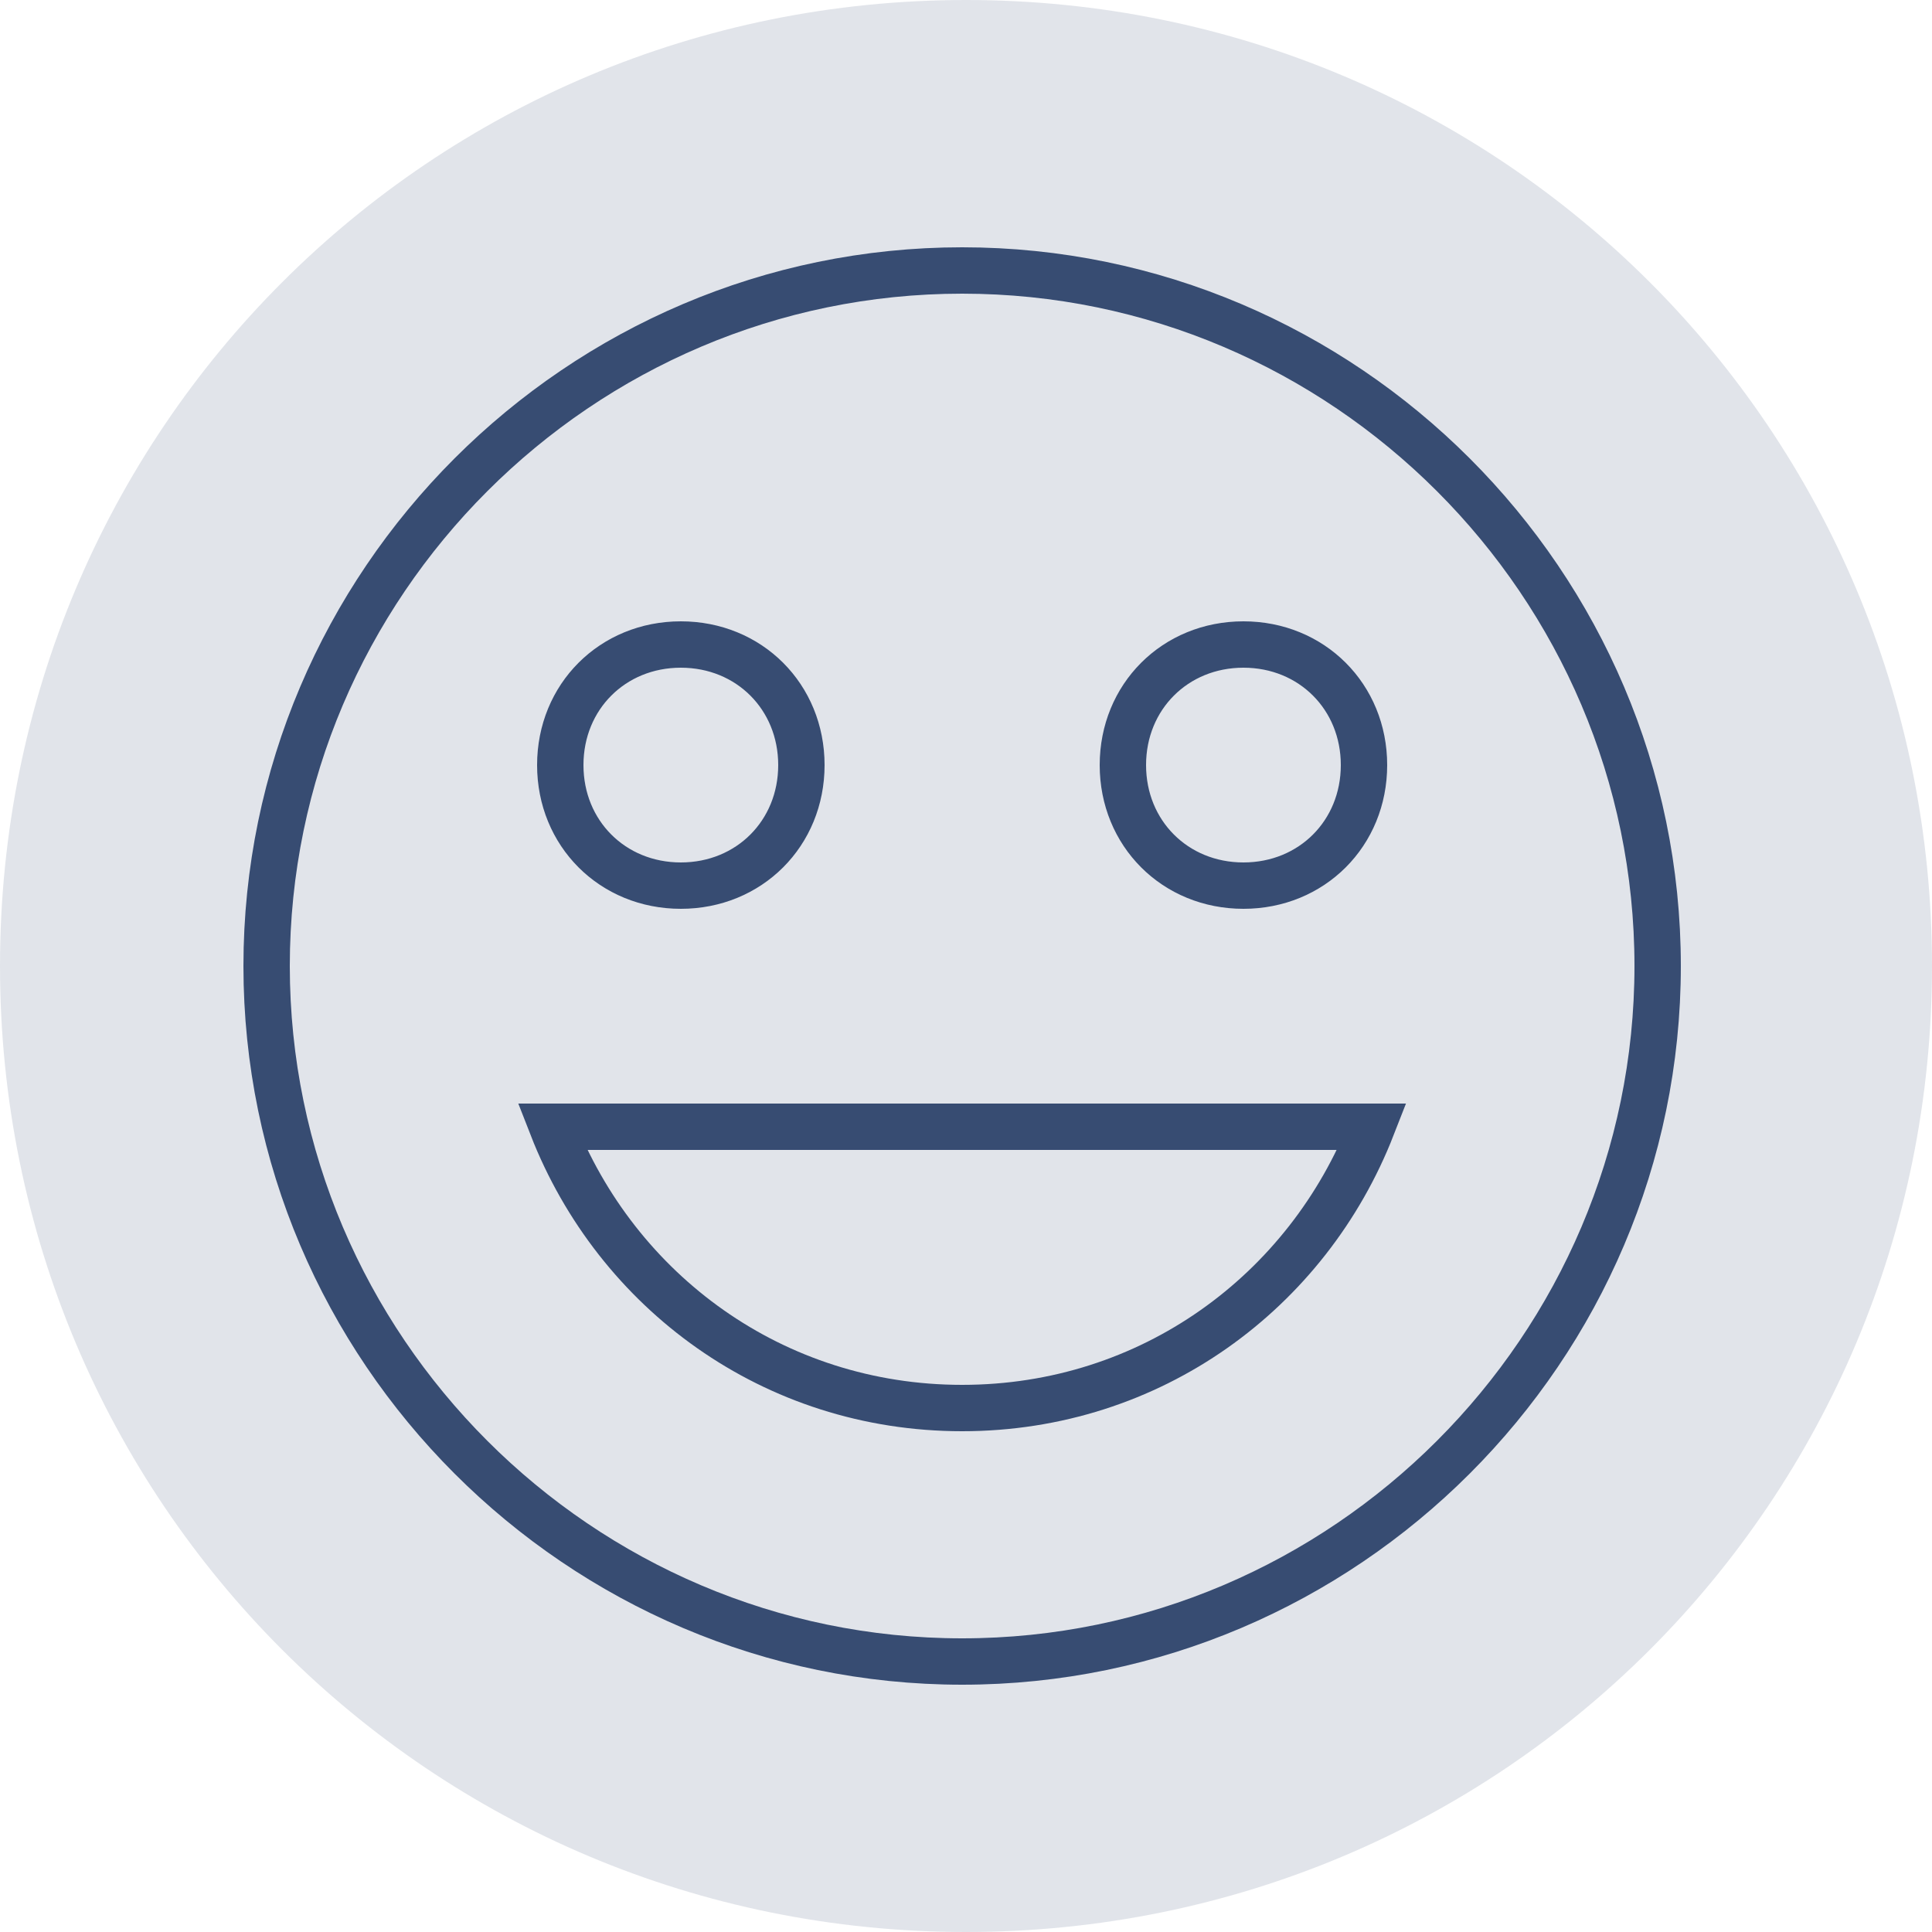 <?xml version="1.0" encoding="utf-8"?>
<!-- Generator: Adobe Illustrator 15.0.0, SVG Export Plug-In . SVG Version: 6.00 Build 0)  -->
<!DOCTYPE svg PUBLIC "-//W3C//DTD SVG 1.1//EN" "http://www.w3.org/Graphics/SVG/1.1/DTD/svg11.dtd">
<svg version="1.1" id="Layer_1" xmlns="http://www.w3.org/2000/svg" xmlns:xlink="http://www.w3.org/1999/xlink" x="0px" y="0px"
	 width="500px" height="500px" viewBox="0 0 500 500" enable-background="new 0 0 500 500" xml:space="preserve">
<g id="Layer_1_1_" opacity="0.15">
	<path id="Oval-109-Copy" fill="#374c72" d="M250,500c138.571,0,250-111.43,250-250C500,111.429,388.571,0,250,0
		C111.429,0,0,111.429,0,250C0,388.57,111.429,500,250,500z"/>
</g>
<path fill="none" stroke="#374c72" stroke-width="12" stroke-miterlimit="10" d="M249,430c-98.996,0-180-81.003-180-180
	c0-98.998,81.005-180,180-180c98.994,0,180,81.001,180,180C429,348.997,347.995,430,249,430z M321.8,229.2
	c17.685,0,31.201-13.518,31.201-31.2s-13.519-31.2-31.201-31.2c-17.682,0-31.2,13.518-31.2,31.2S304.118,229.2,321.8,229.2z
	 M176.2,229.2c17.682,0,31.2-13.518,31.2-31.2s-13.519-31.2-31.2-31.2c-17.683,0-31.201,13.518-31.201,31.2
	S158.518,229.2,176.2,229.2z M249,364.4c48.883,0,89.436-30.164,106.081-72.801H142.919C159.564,334.236,200.117,364.4,249,364.4z"
	/>
</svg>
